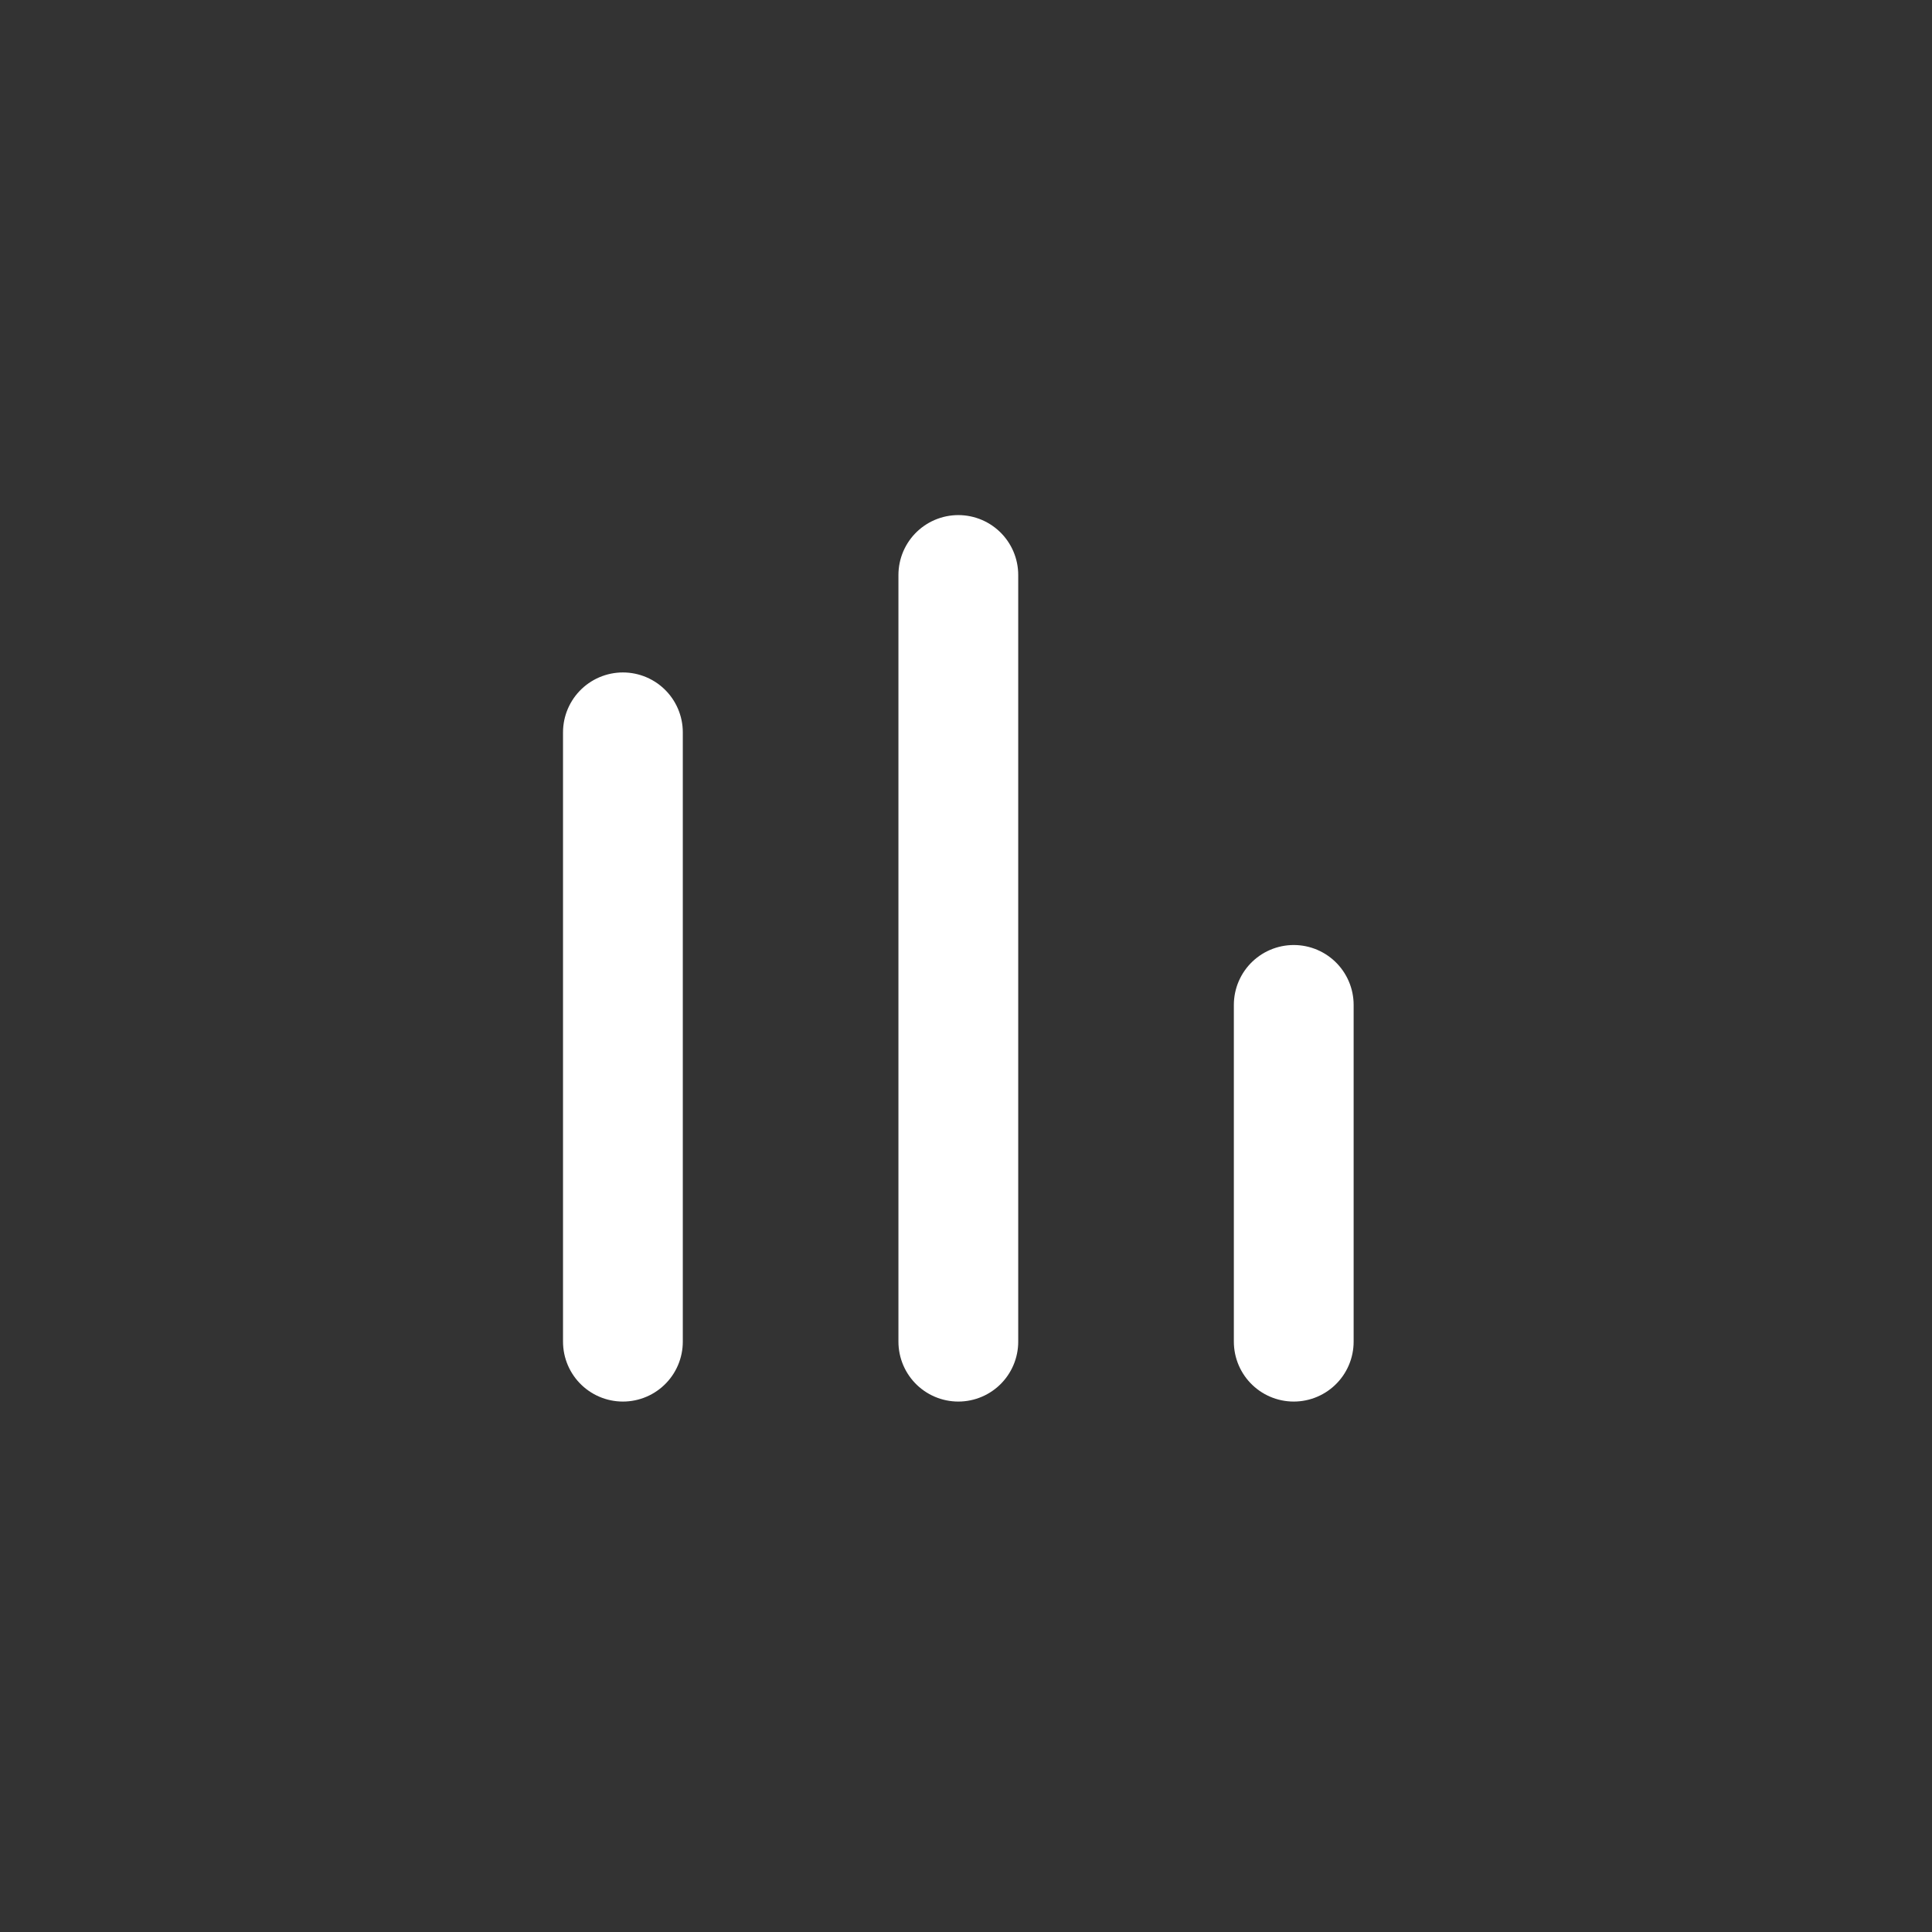 <svg width="36" height="36" viewBox="0 0 36 36" fill="none" xmlns="http://www.w3.org/2000/svg">
<rect x="0" y="0" width="36" height="36" fill="#333333" stroke="none"/>
<path d="M11.607 13.646L11.607 25M17.857 25L17.857 10.714M24.107 25L24.107 18.725" stroke="white" stroke-width="2.232" stroke-linecap="round"/>
</svg>
